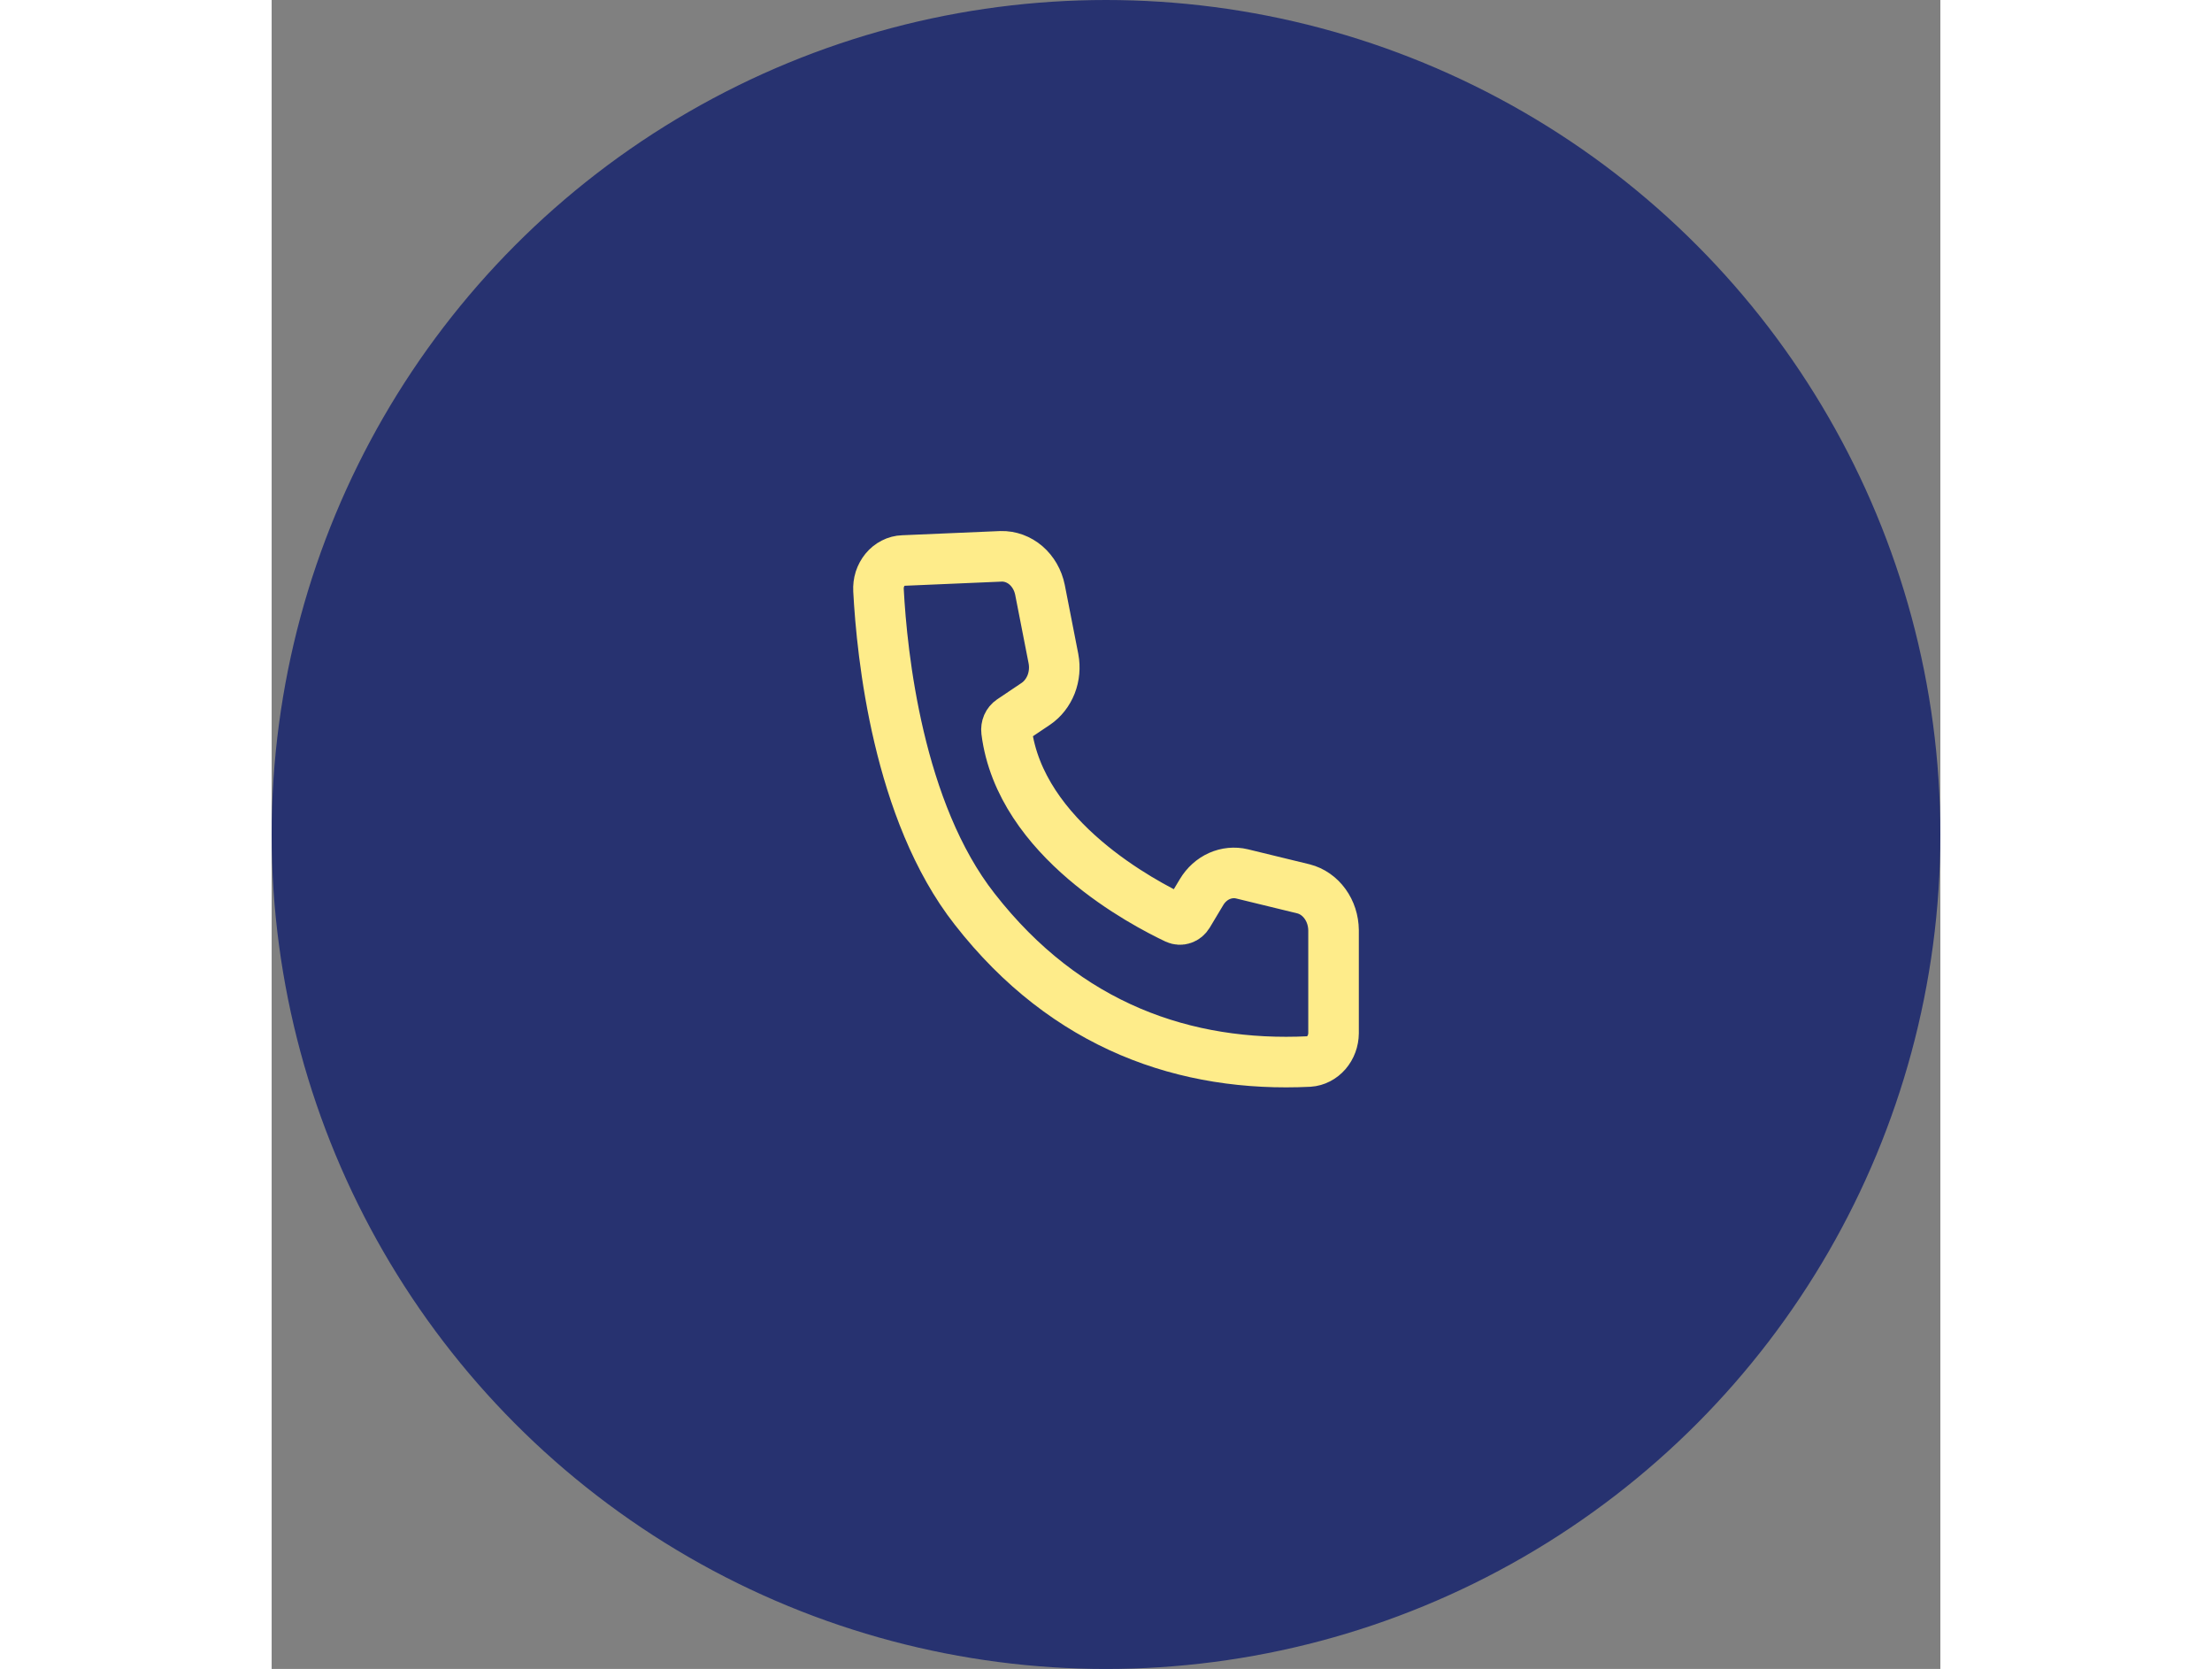 <svg width="57" height="43" viewBox="0 0 33 33" fill="none" xmlns="http://www.w3.org/2000/svg">
<rect x="0" y="0" width="33" height="33" fill="#808080" stroke="none"/>
<circle cx="16.5" cy="16.5" r="16" fill="#273270" stroke="#273270"/>
<path d="M12.487 11.083C12.42 11.085 12.354 11.102 12.292 11.134C12.231 11.165 12.176 11.209 12.131 11.264C12.086 11.319 12.051 11.383 12.028 11.453C12.006 11.523 11.997 11.597 12.001 11.671C12.068 12.942 12.385 16.042 13.903 17.975C15.72 20.305 18.087 21.107 20.516 20.989C20.646 20.98 20.768 20.917 20.858 20.813C20.948 20.709 20.999 20.571 21 20.428V18.393C20.998 18.203 20.939 18.019 20.831 17.871C20.724 17.723 20.574 17.618 20.406 17.575L19.19 17.279C19.04 17.243 18.883 17.259 18.741 17.322C18.598 17.386 18.476 17.496 18.391 17.637L18.122 18.086C18.097 18.127 18.06 18.157 18.018 18.171C17.975 18.186 17.929 18.183 17.888 18.164C17.269 17.87 14.804 16.599 14.533 14.456C14.528 14.415 14.534 14.373 14.55 14.335C14.567 14.297 14.593 14.266 14.625 14.244L15.113 13.916C15.247 13.825 15.352 13.69 15.415 13.531C15.477 13.371 15.493 13.195 15.461 13.025L15.194 11.661C15.155 11.47 15.057 11.3 14.917 11.179C14.777 11.059 14.603 10.995 14.425 11L12.487 11.083Z" stroke="#FEEC8A"/>
</svg>
